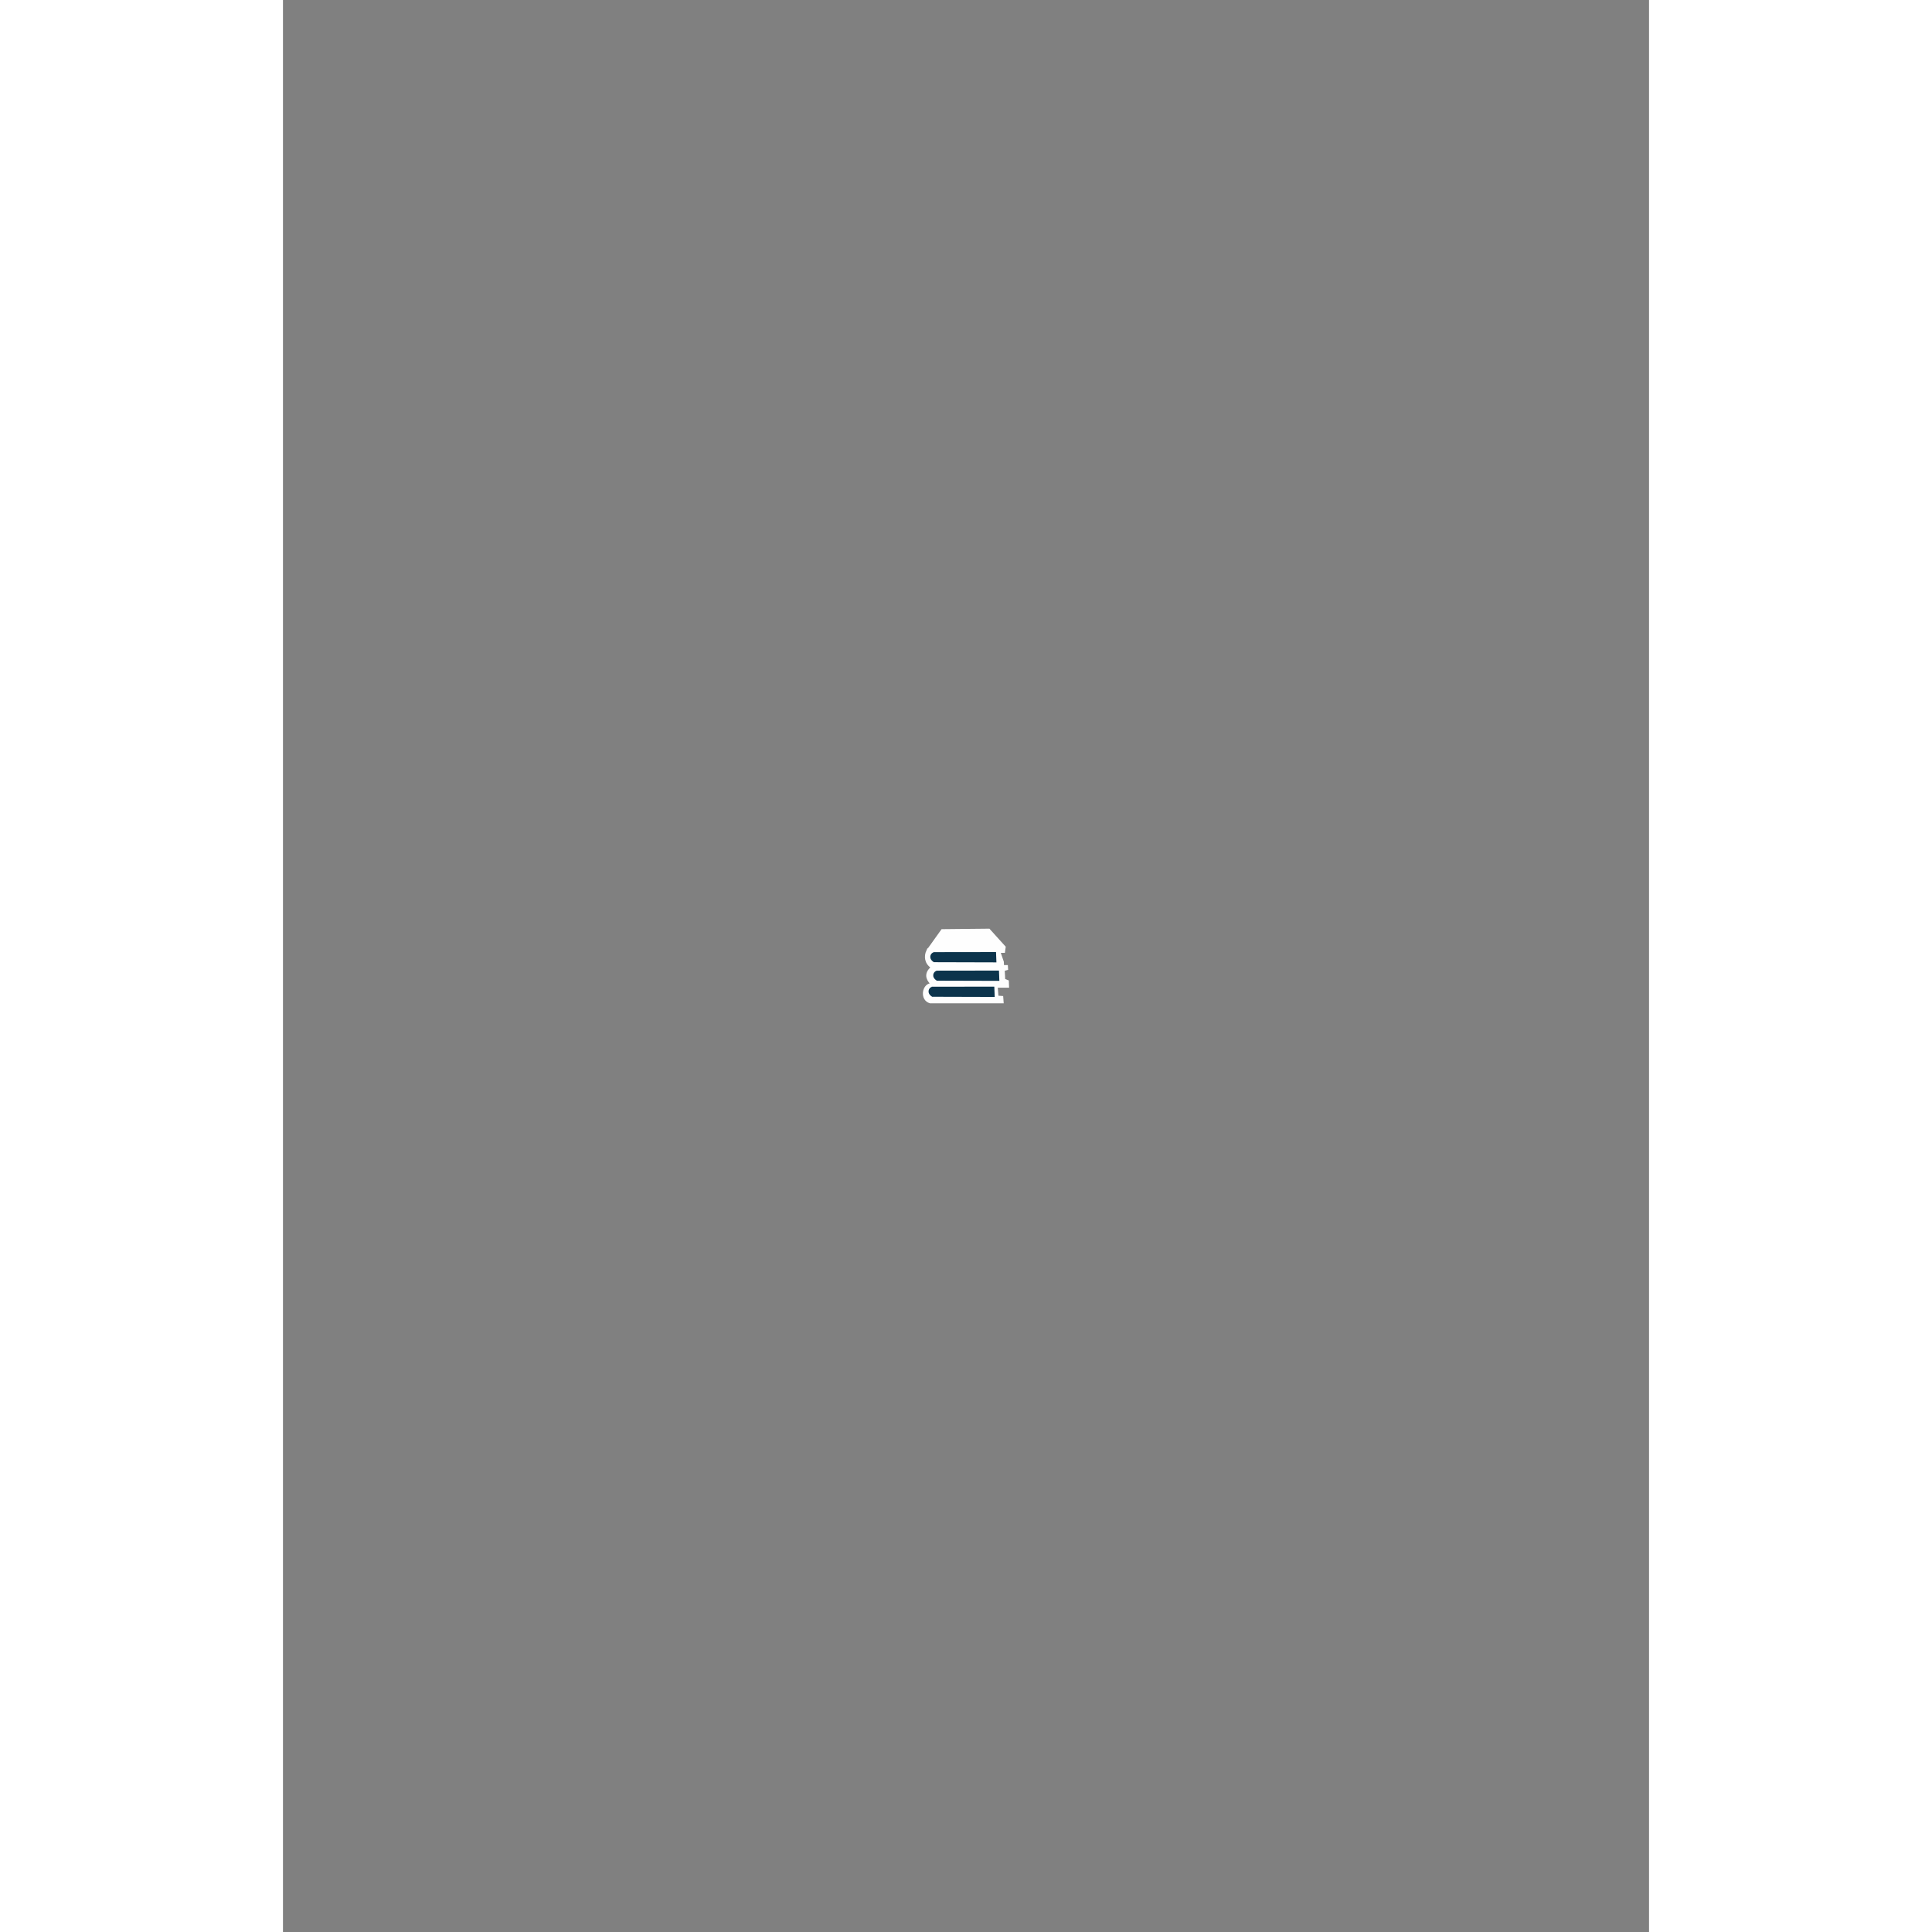 <?xml version="1.0" encoding="UTF-8"?>
<!DOCTYPE svg PUBLIC "-//W3C//DTD SVG 1.1//EN" "http://www.w3.org/Graphics/SVG/1.1/DTD/svg11.dtd">
<!-- Creator: CorelDRAW 2019 (64 Bit Sem fins comerciais) -->
<svg xmlns="http://www.w3.org/2000/svg" xml:space="preserve" width="18.592mm" height="18.592mm" version="1.1" style="shape-rendering:geometricPrecision; text-rendering:geometricPrecision; image-rendering:optimizeQuality; fill-rule:evenodd; clip-rule:evenodd"
viewBox="0 0 21000 29700"
 xmlns:xlink="http://www.w3.org/1999/xlink"
 xmlns:xodm="http://www.corel.com/coreldraw/odm/2003">
 <rect x="0" y="0" width="21000" height="29700" fill="#808080" stroke="none"/>
 <defs>
  <style type="text/css">
   <![CDATA[
    .str1 {stroke:#0C344C;stroke-width:20;stroke-miterlimit:22.926}
    .str0 {stroke:#FEFEFE;stroke-width:20;stroke-miterlimit:22.926}
    .fil1 {fill:#0C344C}
    .fil0 {fill:#FEFEFE}
   ]]>
  </style>
 </defs>
 <g id="Camada_x0020_1">
  <g id="_2741851270016">
   <path class="fil0 str0" d="M9900.41 14614.31l229.18 -320.47 726.14 -7.41 244.51 270.45 -11.11 81.51 -1081.8 -3.71c-59.48,44.47 -77.36,88.92 -2.23,133.38l938.43 11.11 -6.3 -133.37 85.21 -3.71 49.28 144.49 2.59 59.28 59.28 0 3.7 55.57 -51.86 14.82 7.4 140.78 55.58 22.23 3.7 94.1 -174.12 0 11.11 143.01 72.98 4.82 6.77 92.44c-373.55,0 -747.09,0 -1120.64,0 -152.85,-42.06 -118.32,-279.35 13.27,-289.45 -76.61,-76.44 -92.45,-167.02 5.31,-252.28 -95.09,-66.67 -106.16,-169.74 -66.38,-257.59z"/>
   <path class="fil1 str1" d="M10054.44 14931.73l942.72 -1.41 5.31 138.09 -948.03 -2.66c-79.67,-49.98 -47.8,-123.87 0,-134.02z"/>
   <path class="fil1 str1" d="M9982.74 15178.69l942.72 -1.41 5.31 138.09 -948.03 -2.66c-79.67,-49.98 -47.8,-123.87 0,-134.02z"/>
   <path class="fil1 str1" d="M10009.3 14647.57l942.72 -1.41 5.31 138.09 -948.03 -2.66c-79.67,-49.98 -47.8,-123.87 0,-134.02z"/>
  </g>
 </g>
</svg>
